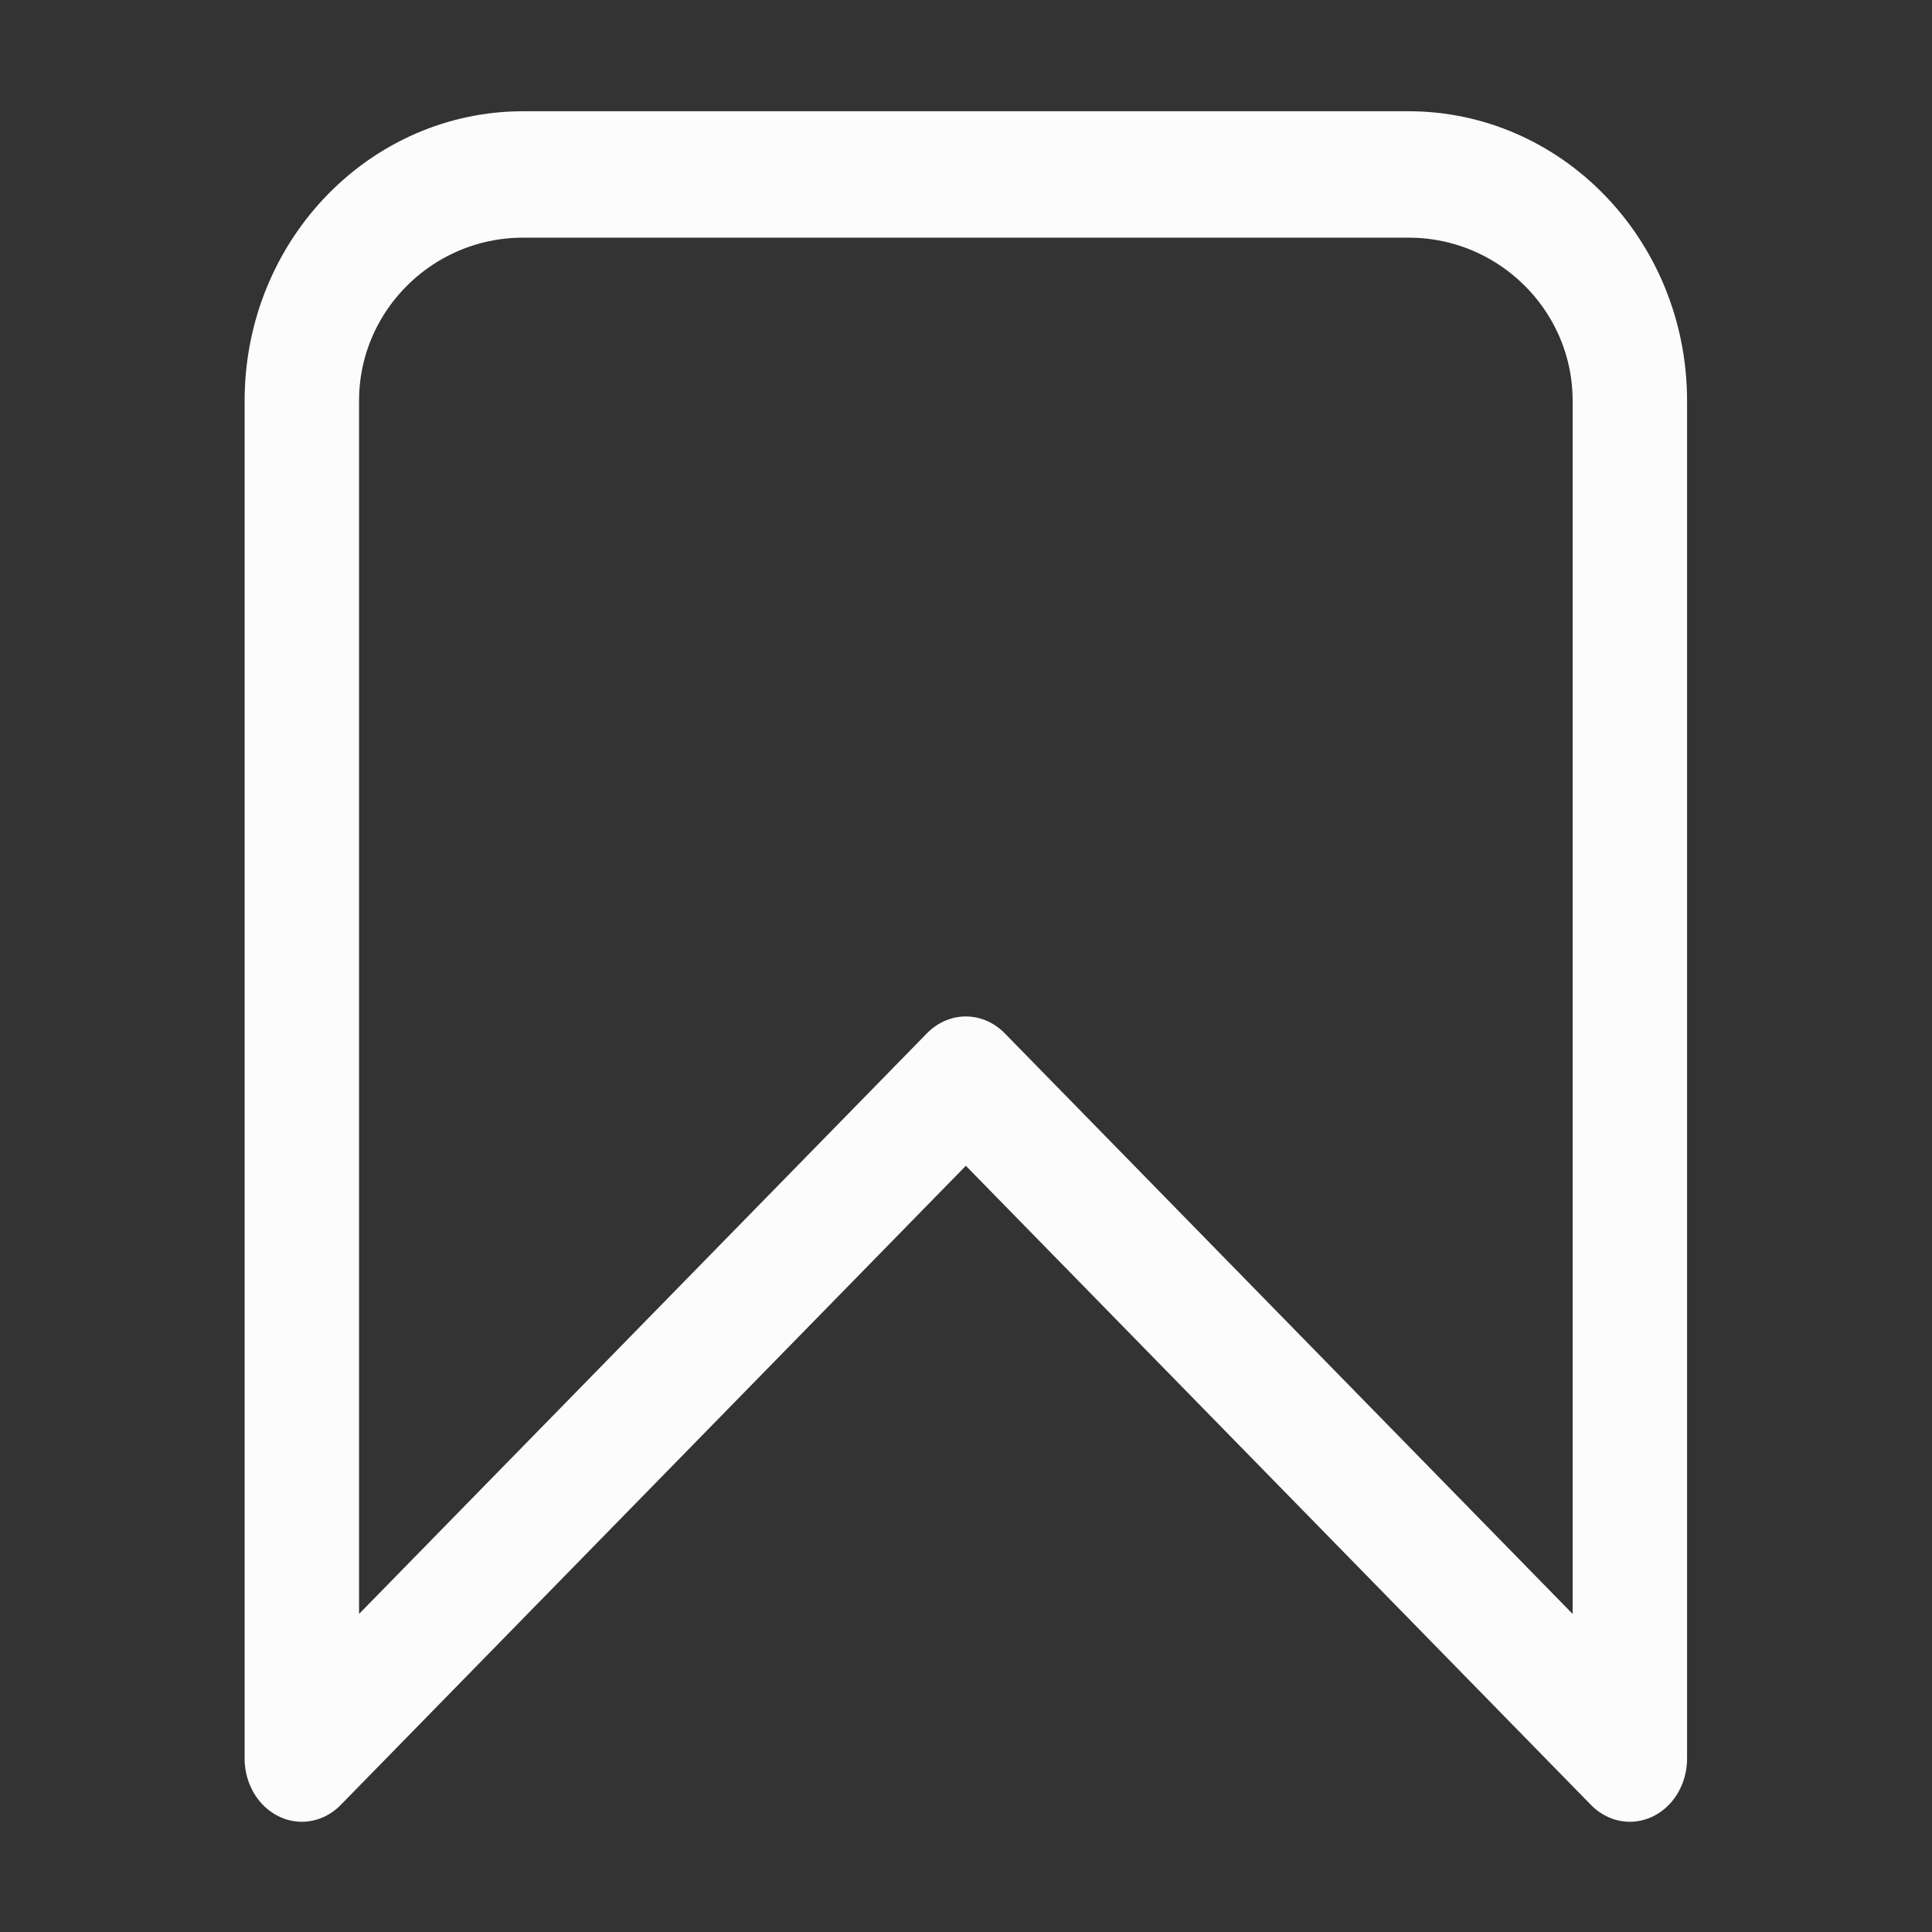 <?xml version="1.0" encoding="UTF-8" standalone="no"?>
<!DOCTYPE svg PUBLIC "-//W3C//DTD SVG 1.1//EN" "http://www.w3.org/Graphics/SVG/1.1/DTD/svg11.dtd">
<svg width="100%" height="100%" viewBox="0 0 64 64" version="1.1" xmlns="http://www.w3.org/2000/svg" xmlns:xlink="http://www.w3.org/1999/xlink" xml:space="preserve" xmlns:serif="http://www.serif.com/" style="fill-rule:evenodd;clip-rule:evenodd;stroke-linecap:round;stroke-linejoin:round;stroke-miterlimit:1.5;">
    <rect x="0" y="0" width="64" height="64" fill="#333333" stroke="none"/>
    <g transform="matrix(1,0,0,1,-96,0)">
        <g id="save" transform="matrix(1,0,0,1,96,0)">
            <rect x="0" y="0" width="64" height="64" style="fill:none;"/>
            <g transform="matrix(6.33438e-17,-1.034,0.936,5.73239e-17,2.511,68.853)">
                <path d="M61,15.833C61,11.51 57.751,8 53.75,8L10.25,8L32,31.5L10.25,55L53.75,55C57.751,55 61,51.49 61,47.167L61,15.833Z" style="fill:none;stroke:#FCFCFC;stroke-width:4.05px;"/>
            </g>
        </g>
    </g>
</svg>
